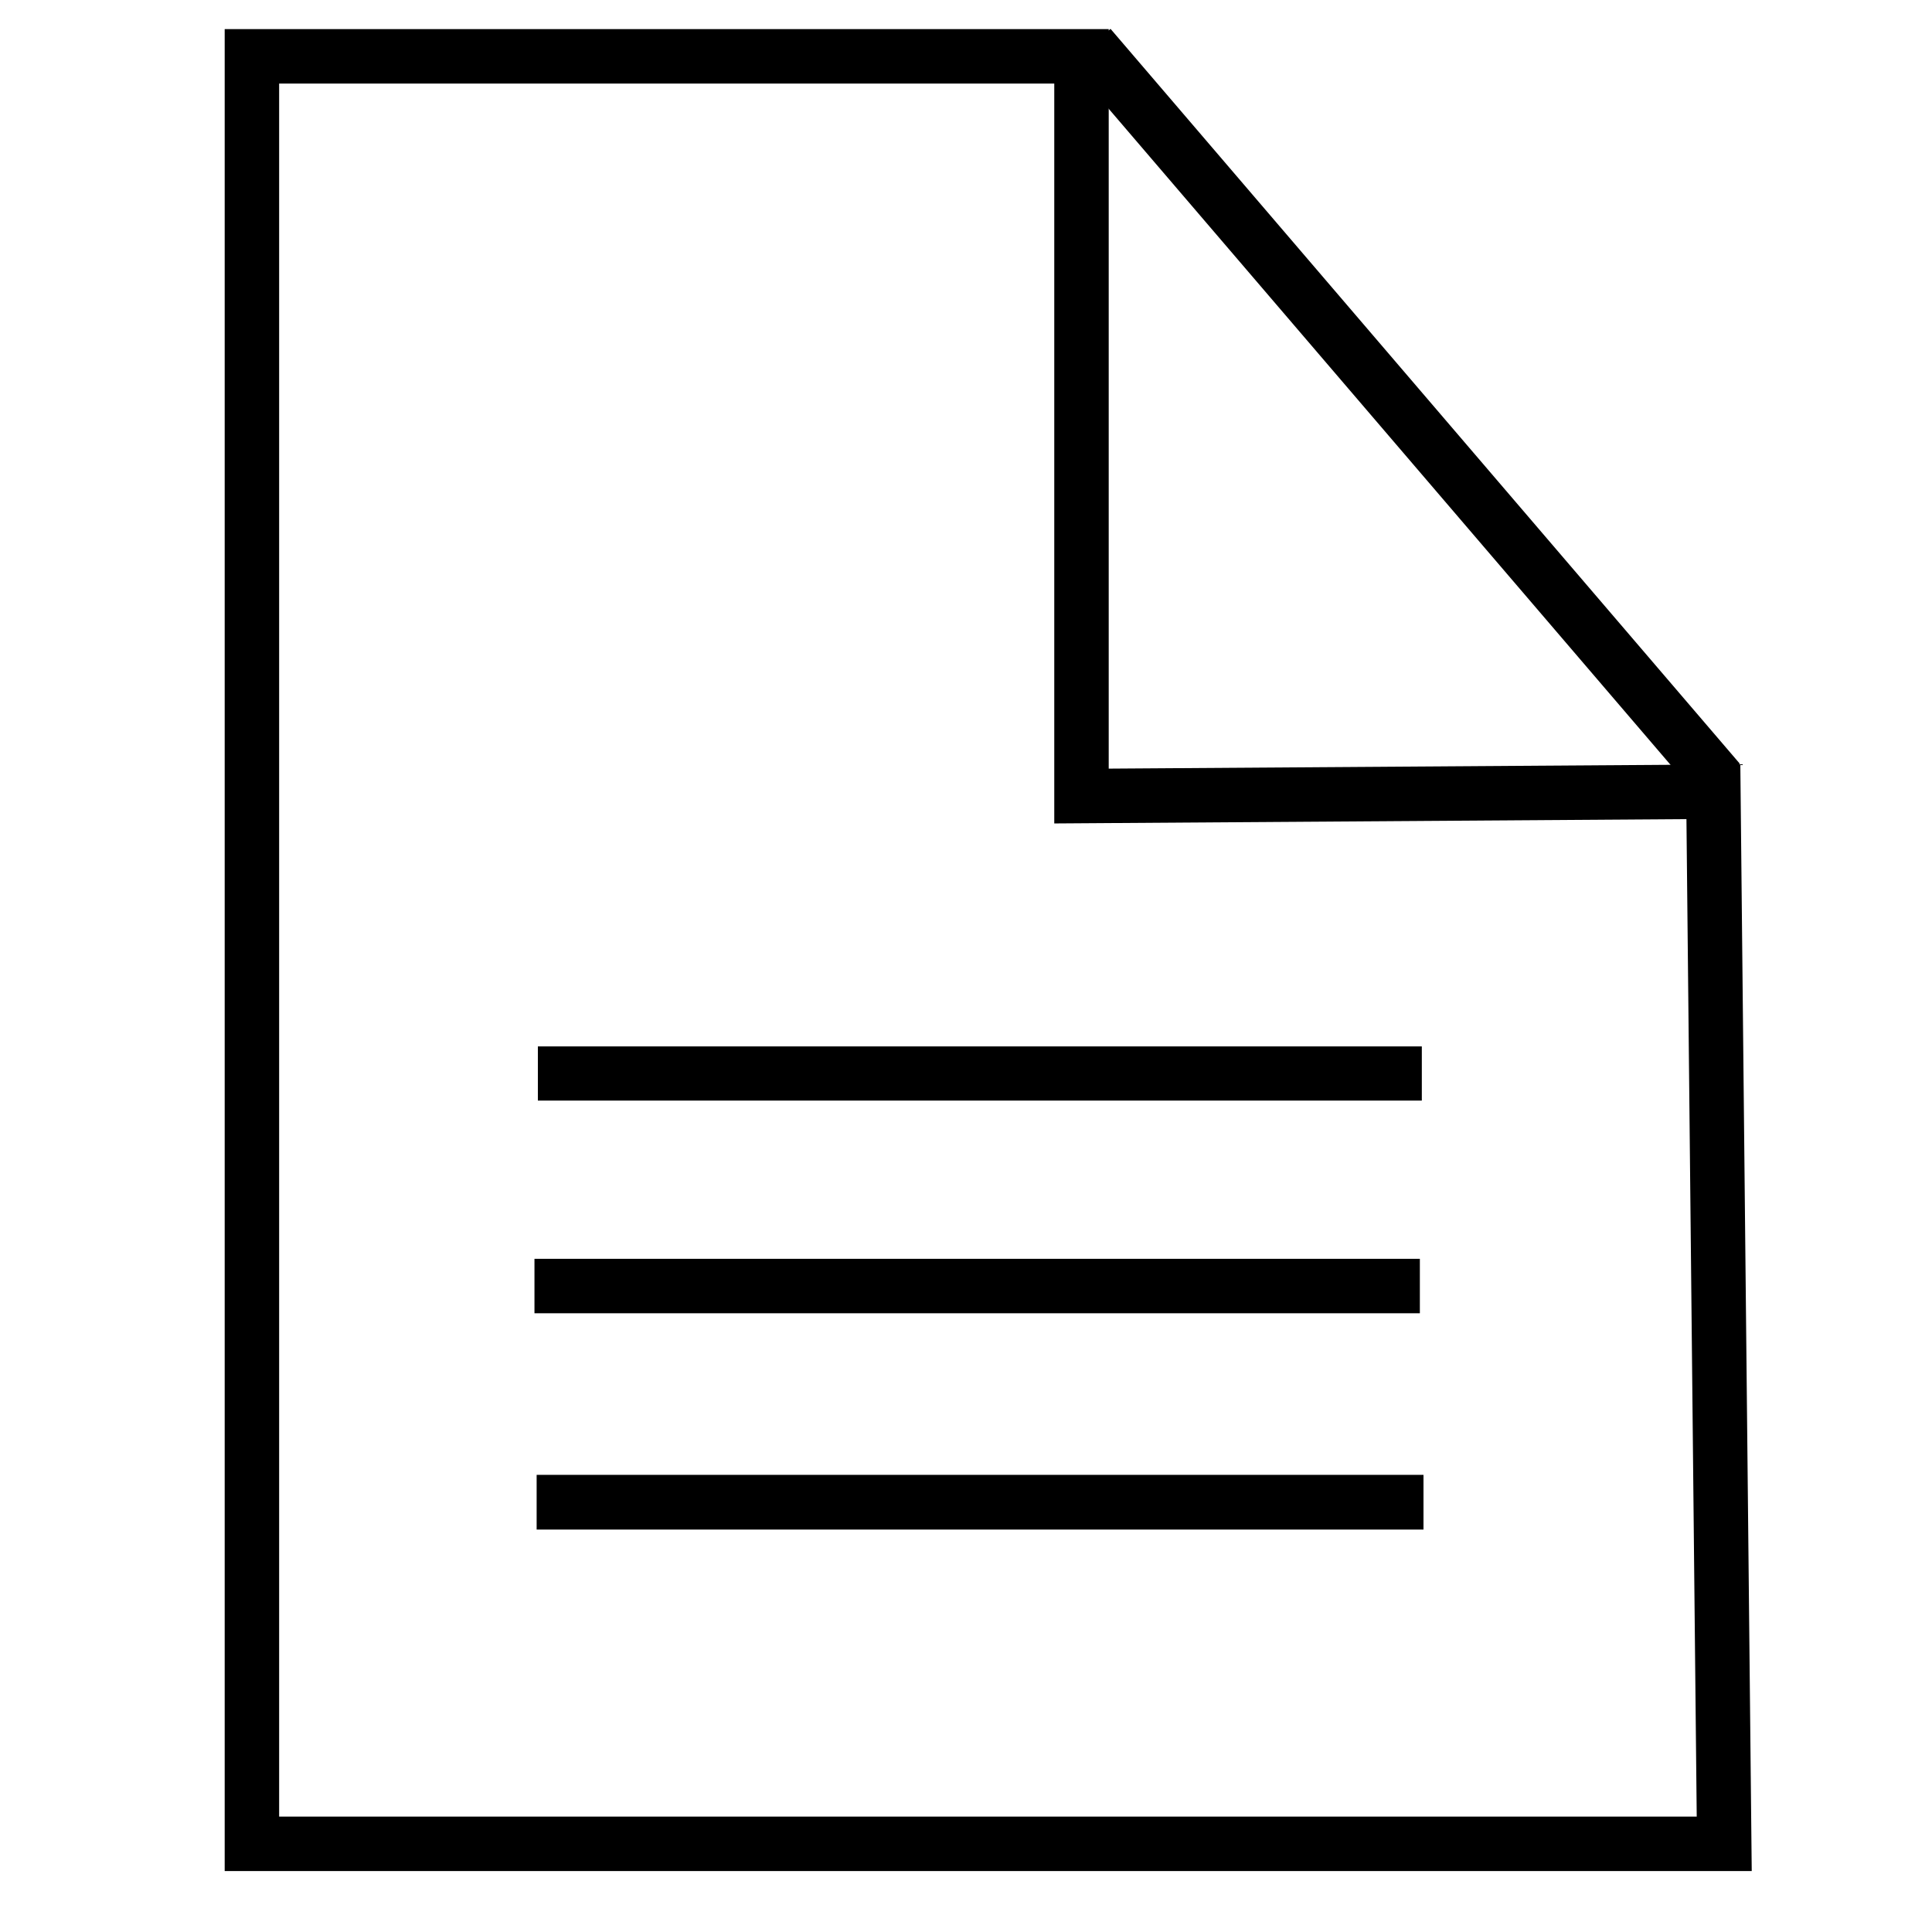 <?xml version="1.0" encoding="UTF-8" standalone="no"?>
<!-- Generator: Adobe Illustrator 20.1.0, SVG Export Plug-In . SVG Version: 6.00 Build 0)  -->

<svg
   xmlns:dc="http://purl.org/dc/elements/1.1/"
   xmlns:cc="http://creativecommons.org/ns#"
   xmlns:rdf="http://www.w3.org/1999/02/22-rdf-syntax-ns#"
   xmlns:svg="http://www.w3.org/2000/svg"
   xmlns="http://www.w3.org/2000/svg"
   xmlns:sodipodi="http://sodipodi.sourceforge.net/DTD/sodipodi-0.dtd"
   xmlns:inkscape="http://www.inkscape.org/namespaces/inkscape"
   version="1.1"
   id="Capa_1"
   x="0px"
   y="0px"
   viewBox="0 0 72 72"
   style="enable-background:new 0 0 72 72;"
   xml:space="preserve"
   inkscape:version="0.91 r13725"
   sodipodi:docname="Analyze.svg"><defs
     id="defs11" /><sodipodi:namedview
     pagecolor="#ffffff"
     bordercolor="#666666"
     borderopacity="1"
     objecttolerance="10"
     gridtolerance="10"
     guidetolerance="10"
     inkscape:pageopacity="0"
     inkscape:pageshadow="2"
     inkscape:window-width="1920"
     inkscape:window-height="1004"
     id="namedview9"
     showgrid="true"
     inkscape:zoom="18.541911"
     inkscape:cx="0.68492401"
     inkscape:cy="20.775246"
     inkscape:window-x="0"
     inkscape:window-y="24"
     inkscape:window-maximized="1"
     inkscape:current-layer="Capa_1"><inkscape:grid
       type="xygrid"
       id="grid4141" /></sodipodi:namedview><style
     type="text/css"
     id="style3">
	.st0{fill:#FFFFFF;}
</style><path
     style="fill:none;fill-rule:evenodd;stroke:#000000;stroke-width:2.029;stroke-linecap:butt;stroke-linejoin:miter;stroke-miterlimit:4;stroke-dasharray:none;stroke-opacity:1"
     d="m 9.388,2.1 0,66.614 54.869,0 -0.404,-39.209 -23.549,0.161 0,-27.566 z"
     id="path4147"
     inkscape:connector-curvature="0" /><path
     style="fill:none;fill-rule:evenodd;stroke:#000000;stroke-width:1.989;stroke-linecap:butt;stroke-linejoin:miter;stroke-miterlimit:4;stroke-dasharray:none;stroke-opacity:1"
     d="M 40.631,1.722 64.082,29.107"
     id="path4149"
     inkscape:connector-curvature="0"
     sodipodi:nodetypes="cc" /><path
     style="fill:none;fill-rule:evenodd;stroke:#000000;stroke-width:2.019;stroke-linecap:butt;stroke-linejoin:miter;stroke-miterlimit:4;stroke-dasharray:none;stroke-opacity:1"
     d="m 52.987,40.006 -32.942,0"
     id="path4151"
     inkscape:connector-curvature="0" /><path
     style="fill:none;fill-rule:evenodd;stroke:#000000;stroke-width:2.029;stroke-linecap:butt;stroke-linejoin:miter;stroke-miterlimit:4;stroke-dasharray:none;stroke-opacity:1"
     d="m 52.914,47.927 -32.996,0"
     id="path4153"
     inkscape:connector-curvature="0" /><path
     style="fill:none;fill-rule:evenodd;stroke:#000000;stroke-width:2.039;stroke-linecap:butt;stroke-linejoin:miter;stroke-miterlimit:4;stroke-dasharray:none;stroke-opacity:1"
     d="m 53.049,55.983 -33.05,0"
     id="path4155"
     inkscape:connector-curvature="0" /></svg>